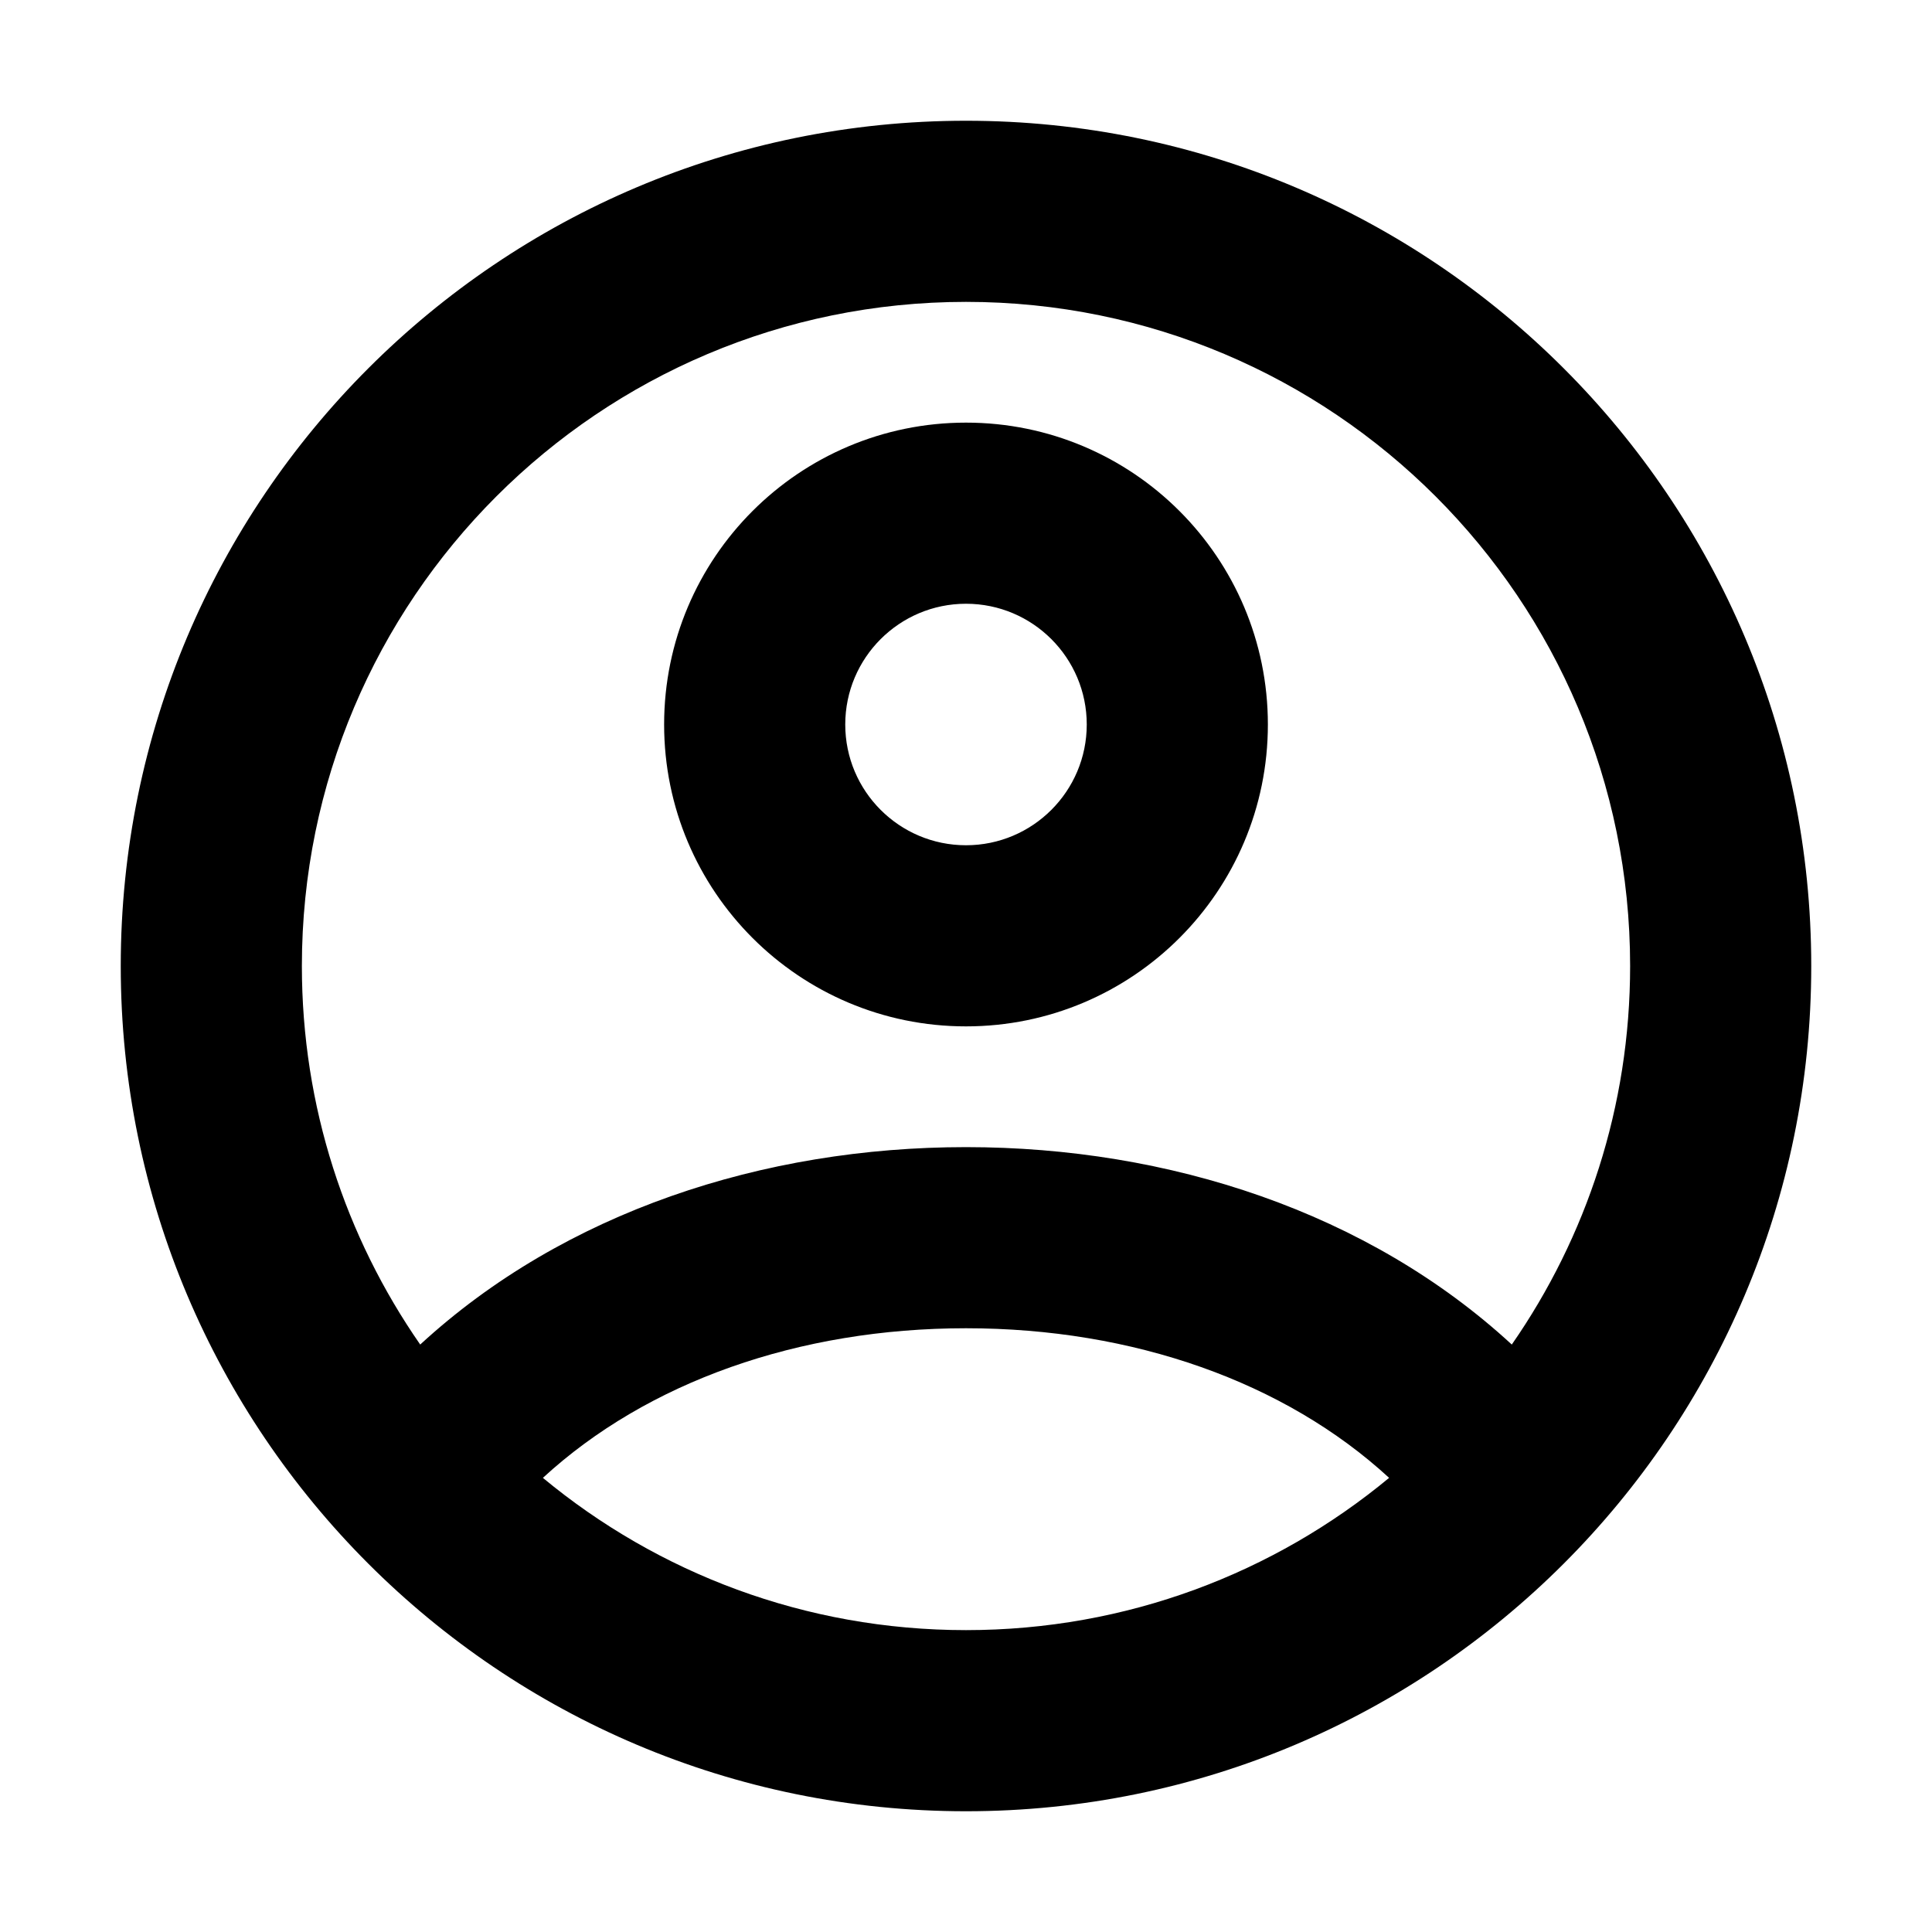 <svg width="32" height="32" viewBox="0 0 16 16" fill="white" xmlns="http://www.w3.org/2000/svg">
<path fill-rule="evenodd" clip-rule="evenodd" d="M8 2.5C4.962 2.5 2.5 4.962 2.5 8C2.5 9.165 2.862 10.245 3.48 11.135C4.67 10.039 6.319 9.5 8 9.5C9.681 9.5 11.331 10.039 12.52 11.135C13.138 10.245 13.5 9.165 13.5 8C13.5 4.962 11.038 2.5 8 2.5ZM11.504 12.239C10.64 11.444 9.384 11 8 11C6.616 11 5.36 11.444 4.496 12.239C5.447 13.027 6.668 13.5 8 13.5C9.332 13.5 10.553 13.027 11.504 12.239ZM1 8C1 4.134 4.134 1 8 1C11.866 1 15 4.134 15 8C15 11.866 11.866 15 8 15C4.134 15 1 11.866 1 8ZM8 5C7.448 5 7 5.448 7 6C7 6.552 7.448 7 8 7C8.552 7 9 6.552 9 6C9 5.448 8.552 5 8 5ZM5.5 6C5.5 4.619 6.619 3.5 8 3.5C9.381 3.5 10.5 4.619 10.5 6C10.5 7.381 9.381 8.5 8 8.5C6.619 8.5 5.5 7.381 5.5 6Z" fill="black"/>
</svg>
